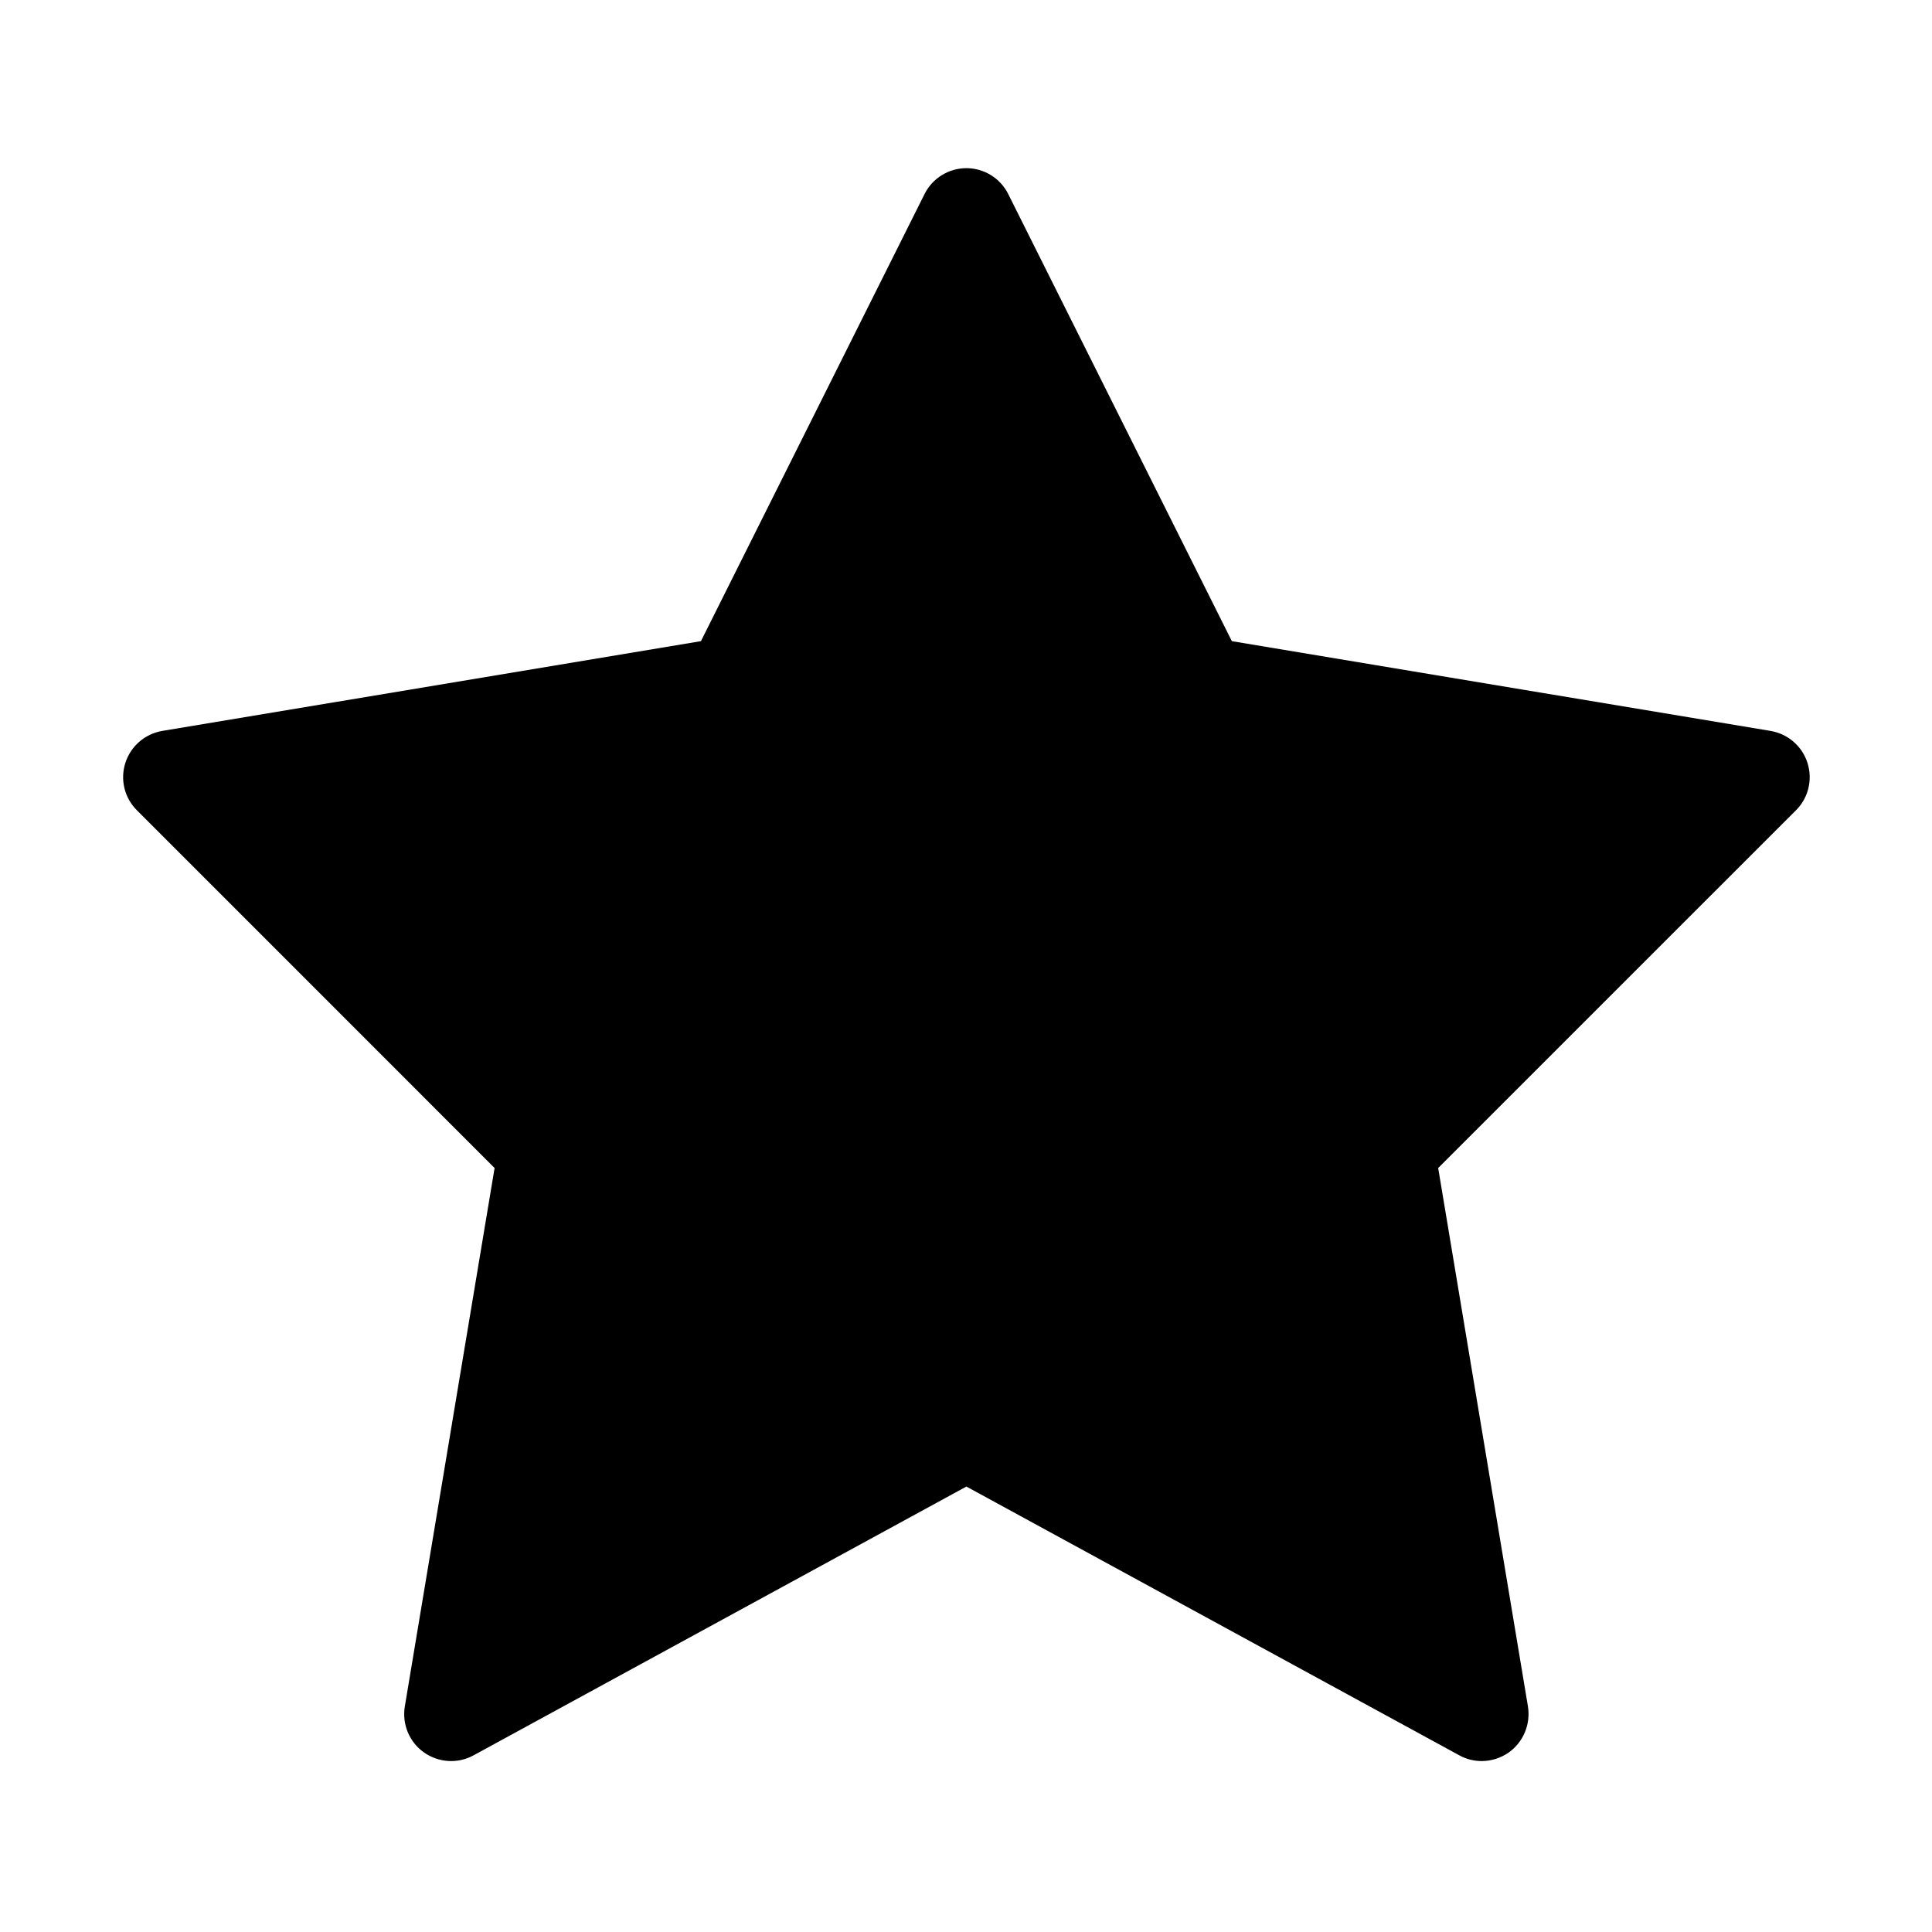 <?xml version="1.0" standalone="no"?><!DOCTYPE svg PUBLIC "-//W3C//DTD SVG 1.1//EN" "http://www.w3.org/Graphics/SVG/1.1/DTD/svg11.dtd"><svg t="1660146964585" class="icon" viewBox="0 0 1024 1024" version="1.1" xmlns="http://www.w3.org/2000/svg" p-id="4390" xmlns:xlink="http://www.w3.org/1999/xlink" width="200" height="200"><defs><style type="text/css">@font-face { font-family: feedback-iconfont; src: url("//at.alicdn.com/t/font_1031158_u69w8yhxdu.woff2?t=1630033759944") format("woff2"), url("//at.alicdn.com/t/font_1031158_u69w8yhxdu.woff?t=1630033759944") format("woff"), url("//at.alicdn.com/t/font_1031158_u69w8yhxdu.ttf?t=1630033759944") format("truetype"); }
</style></defs><path d="M785.352 933.397c-4.075 0-8.152-0.97-11.834-3.007l-261.311-142.488L250.943 930.389c-8.343 4.56-18.528 3.881-26.287-1.599-7.761-5.528-11.64-14.987-10.089-24.348l47.579-285.365L72.563 429.47c-6.594-6.547-8.971-16.295-6.11-25.122 2.814-8.851 10.379-15.398 19.546-16.949l285.513-47.578 118.53-236.99c4.172-8.391 12.804-13.701 22.166-13.701 9.359 0 17.993 5.31 22.164 13.701l118.53 236.99 285.512 47.578c9.218 1.551 16.732 8.051 19.593 16.949 2.813 8.875 0.486 18.575-6.109 25.122L762.264 619.078l47.578 285.365c1.501 9.36-2.377 18.82-10.088 24.348C795.487 931.797 790.394 933.397 785.352 933.397z" p-id="4391"></path></svg>